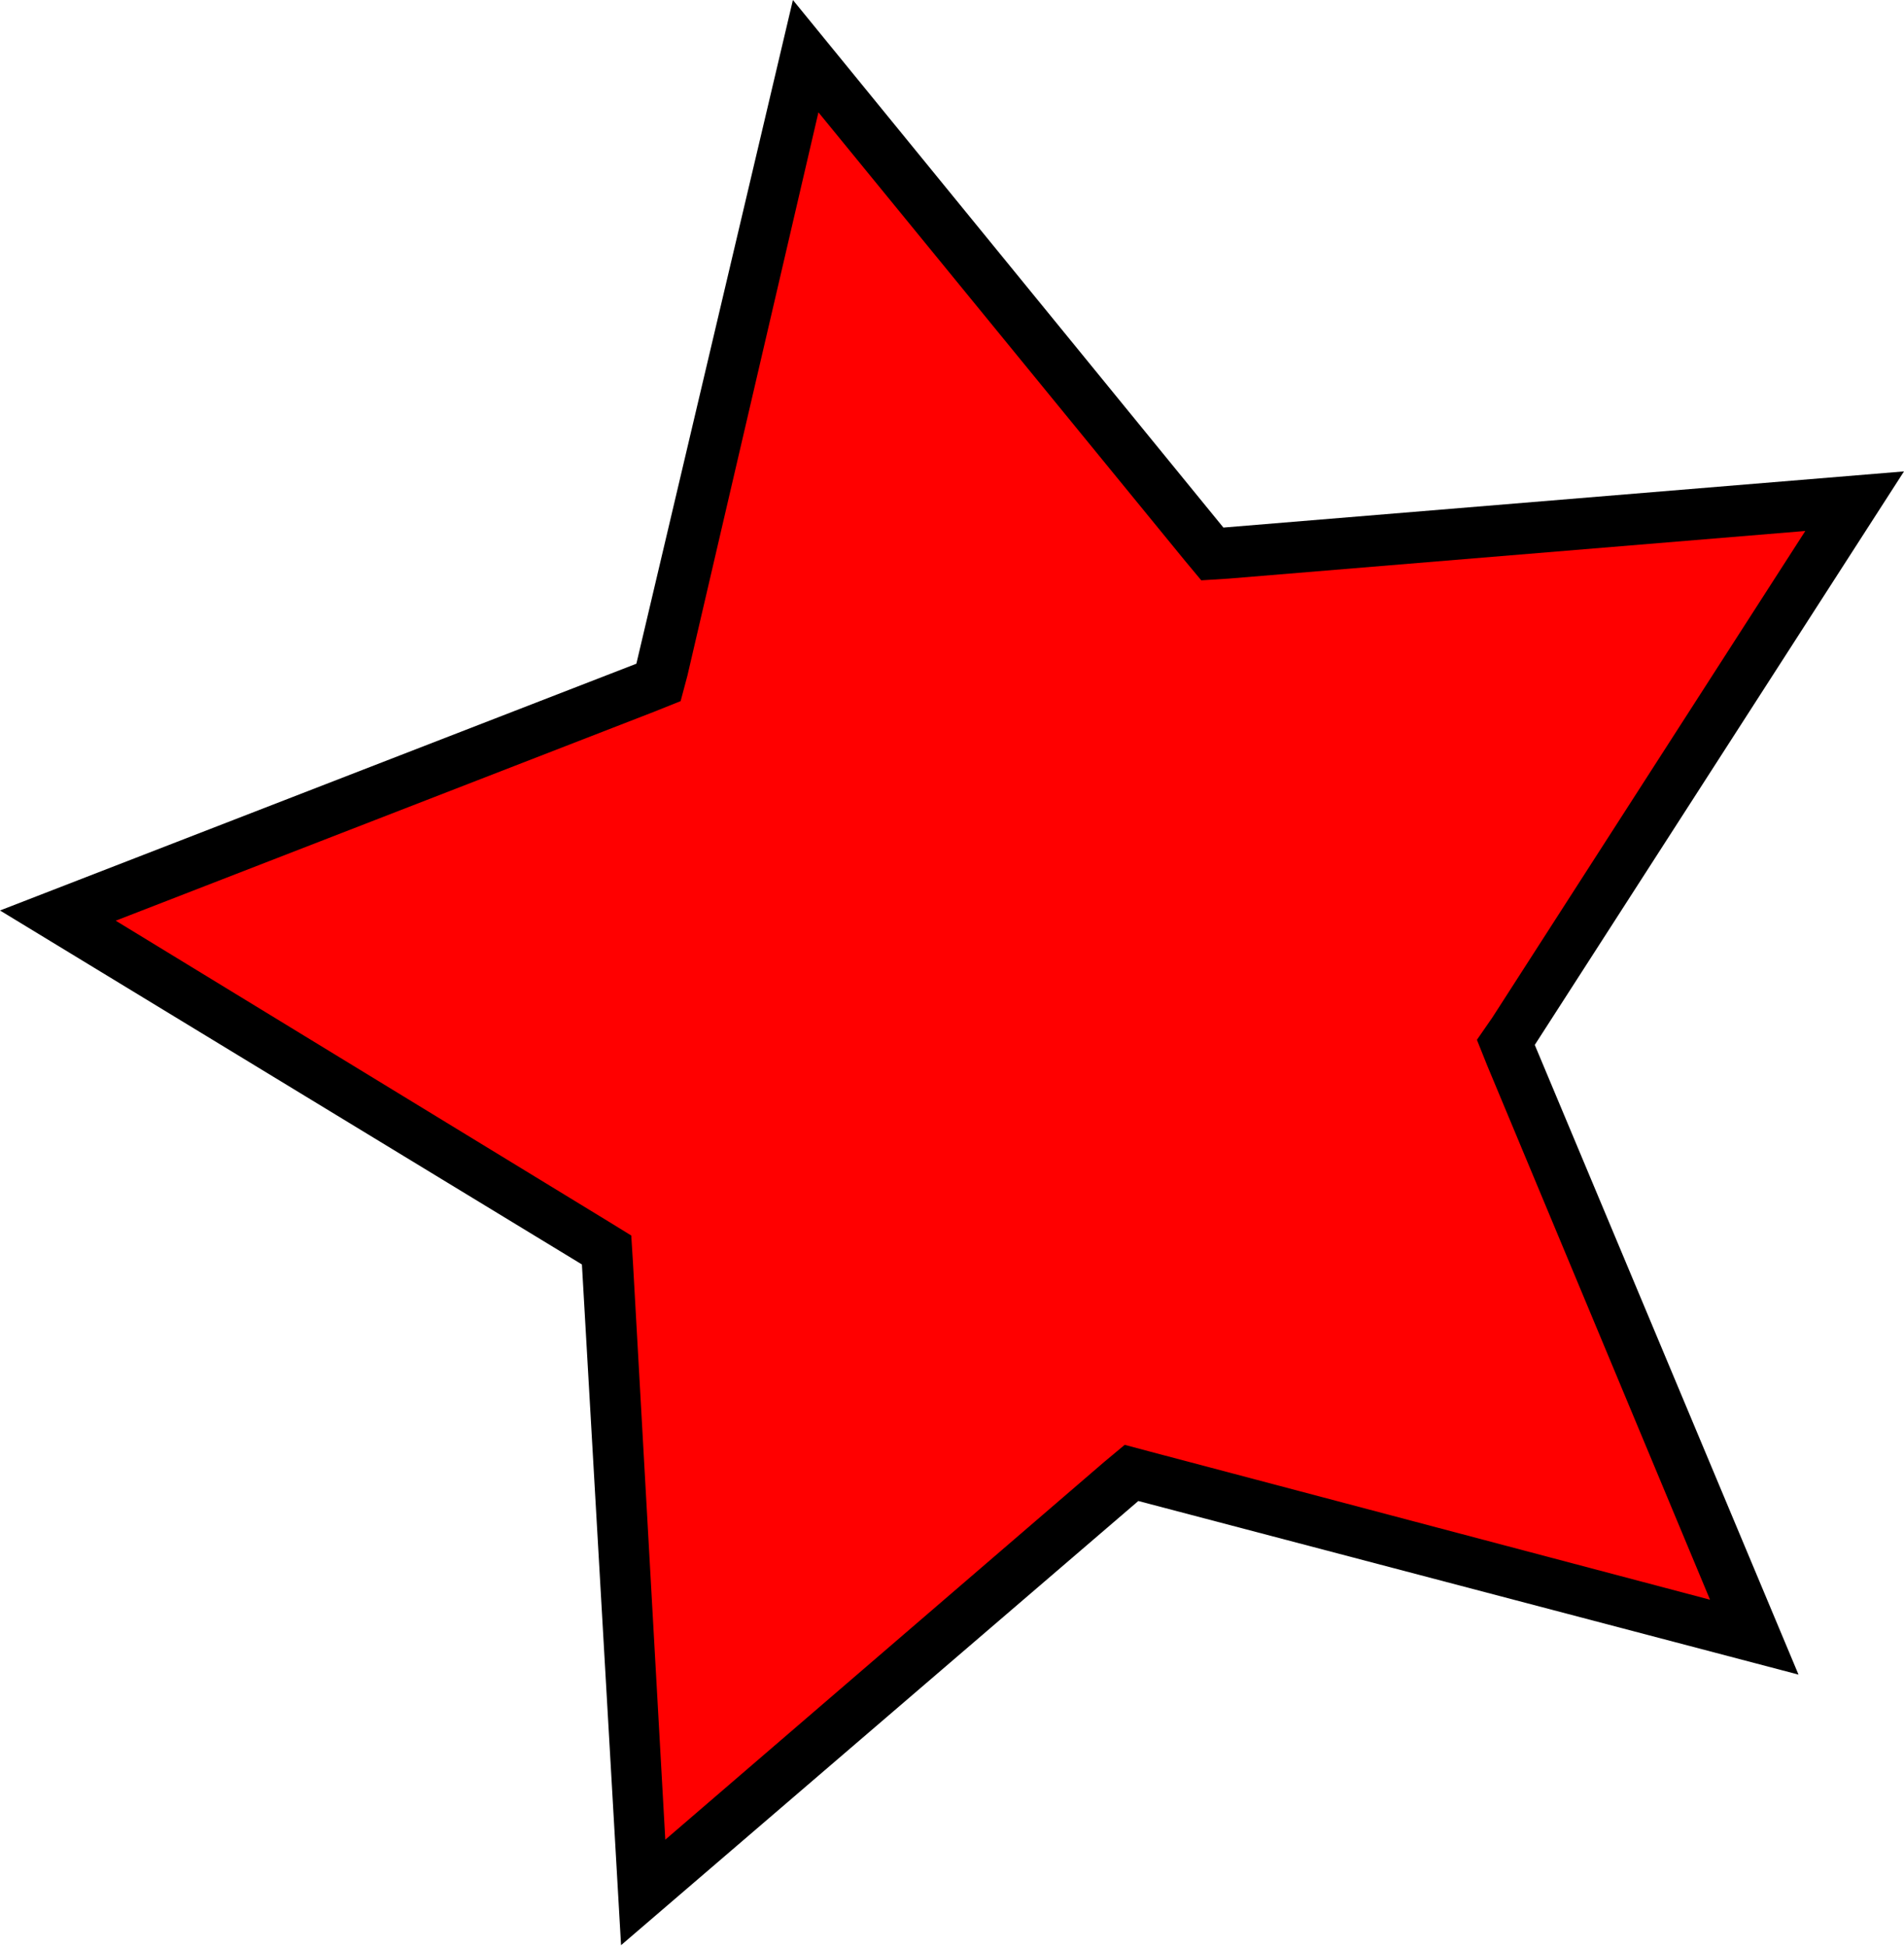 <?xml version="1.0" encoding="utf-8"?>
<!-- Generator: Adobe Illustrator 21.0.0, SVG Export Plug-In . SVG Version: 6.00 Build 0)  -->
<svg version="1.1" id="Layer_1" xmlns="http://www.w3.org/2000/svg" xmlns:xlink="http://www.w3.org/1999/xlink" x="0px" y="0px"
	 viewBox="0 0 111.9 114.4" style="enable-background:new 0 0 111.9 114.4;" xml:space="preserve">
<style type="text/css">
	.st0{fill:#ff0000;stroke:#00ff00;}
</style>
<g>
	<polygon class="st0" points="35.7,73.5 3.4,53.8 38.6,40.1 47.4,3.3 71.3,32.6 109,29.5 88.5,61.3 103.1,96.2 66.5,86.6 
		37.8,111.2 	"/>
	<path d="M48.1,6.6l21.5,26.3l1,1.2l1.6-0.1l33.9-2.8L87.7,59.8l-0.9,1.3l0.6,1.5L100.5,94l-32.9-8.7l-1.5-0.4l-1.2,1l-25.8,22.2
		l-1.9-33.9l-0.1-1.6l-1.3-0.8l-29-17.7l31.7-12.3l1.5-0.6l0.4-1.5L48.1,6.6 M46.6,0l-9.2,39L0,53.5l34.2,20.8l2.3,40l30.4-26.1
		l38.8,10.2l-15.5-37l21.7-33.7L71.9,31L46.6,0L46.6,0z"/>
</g>
</svg>
